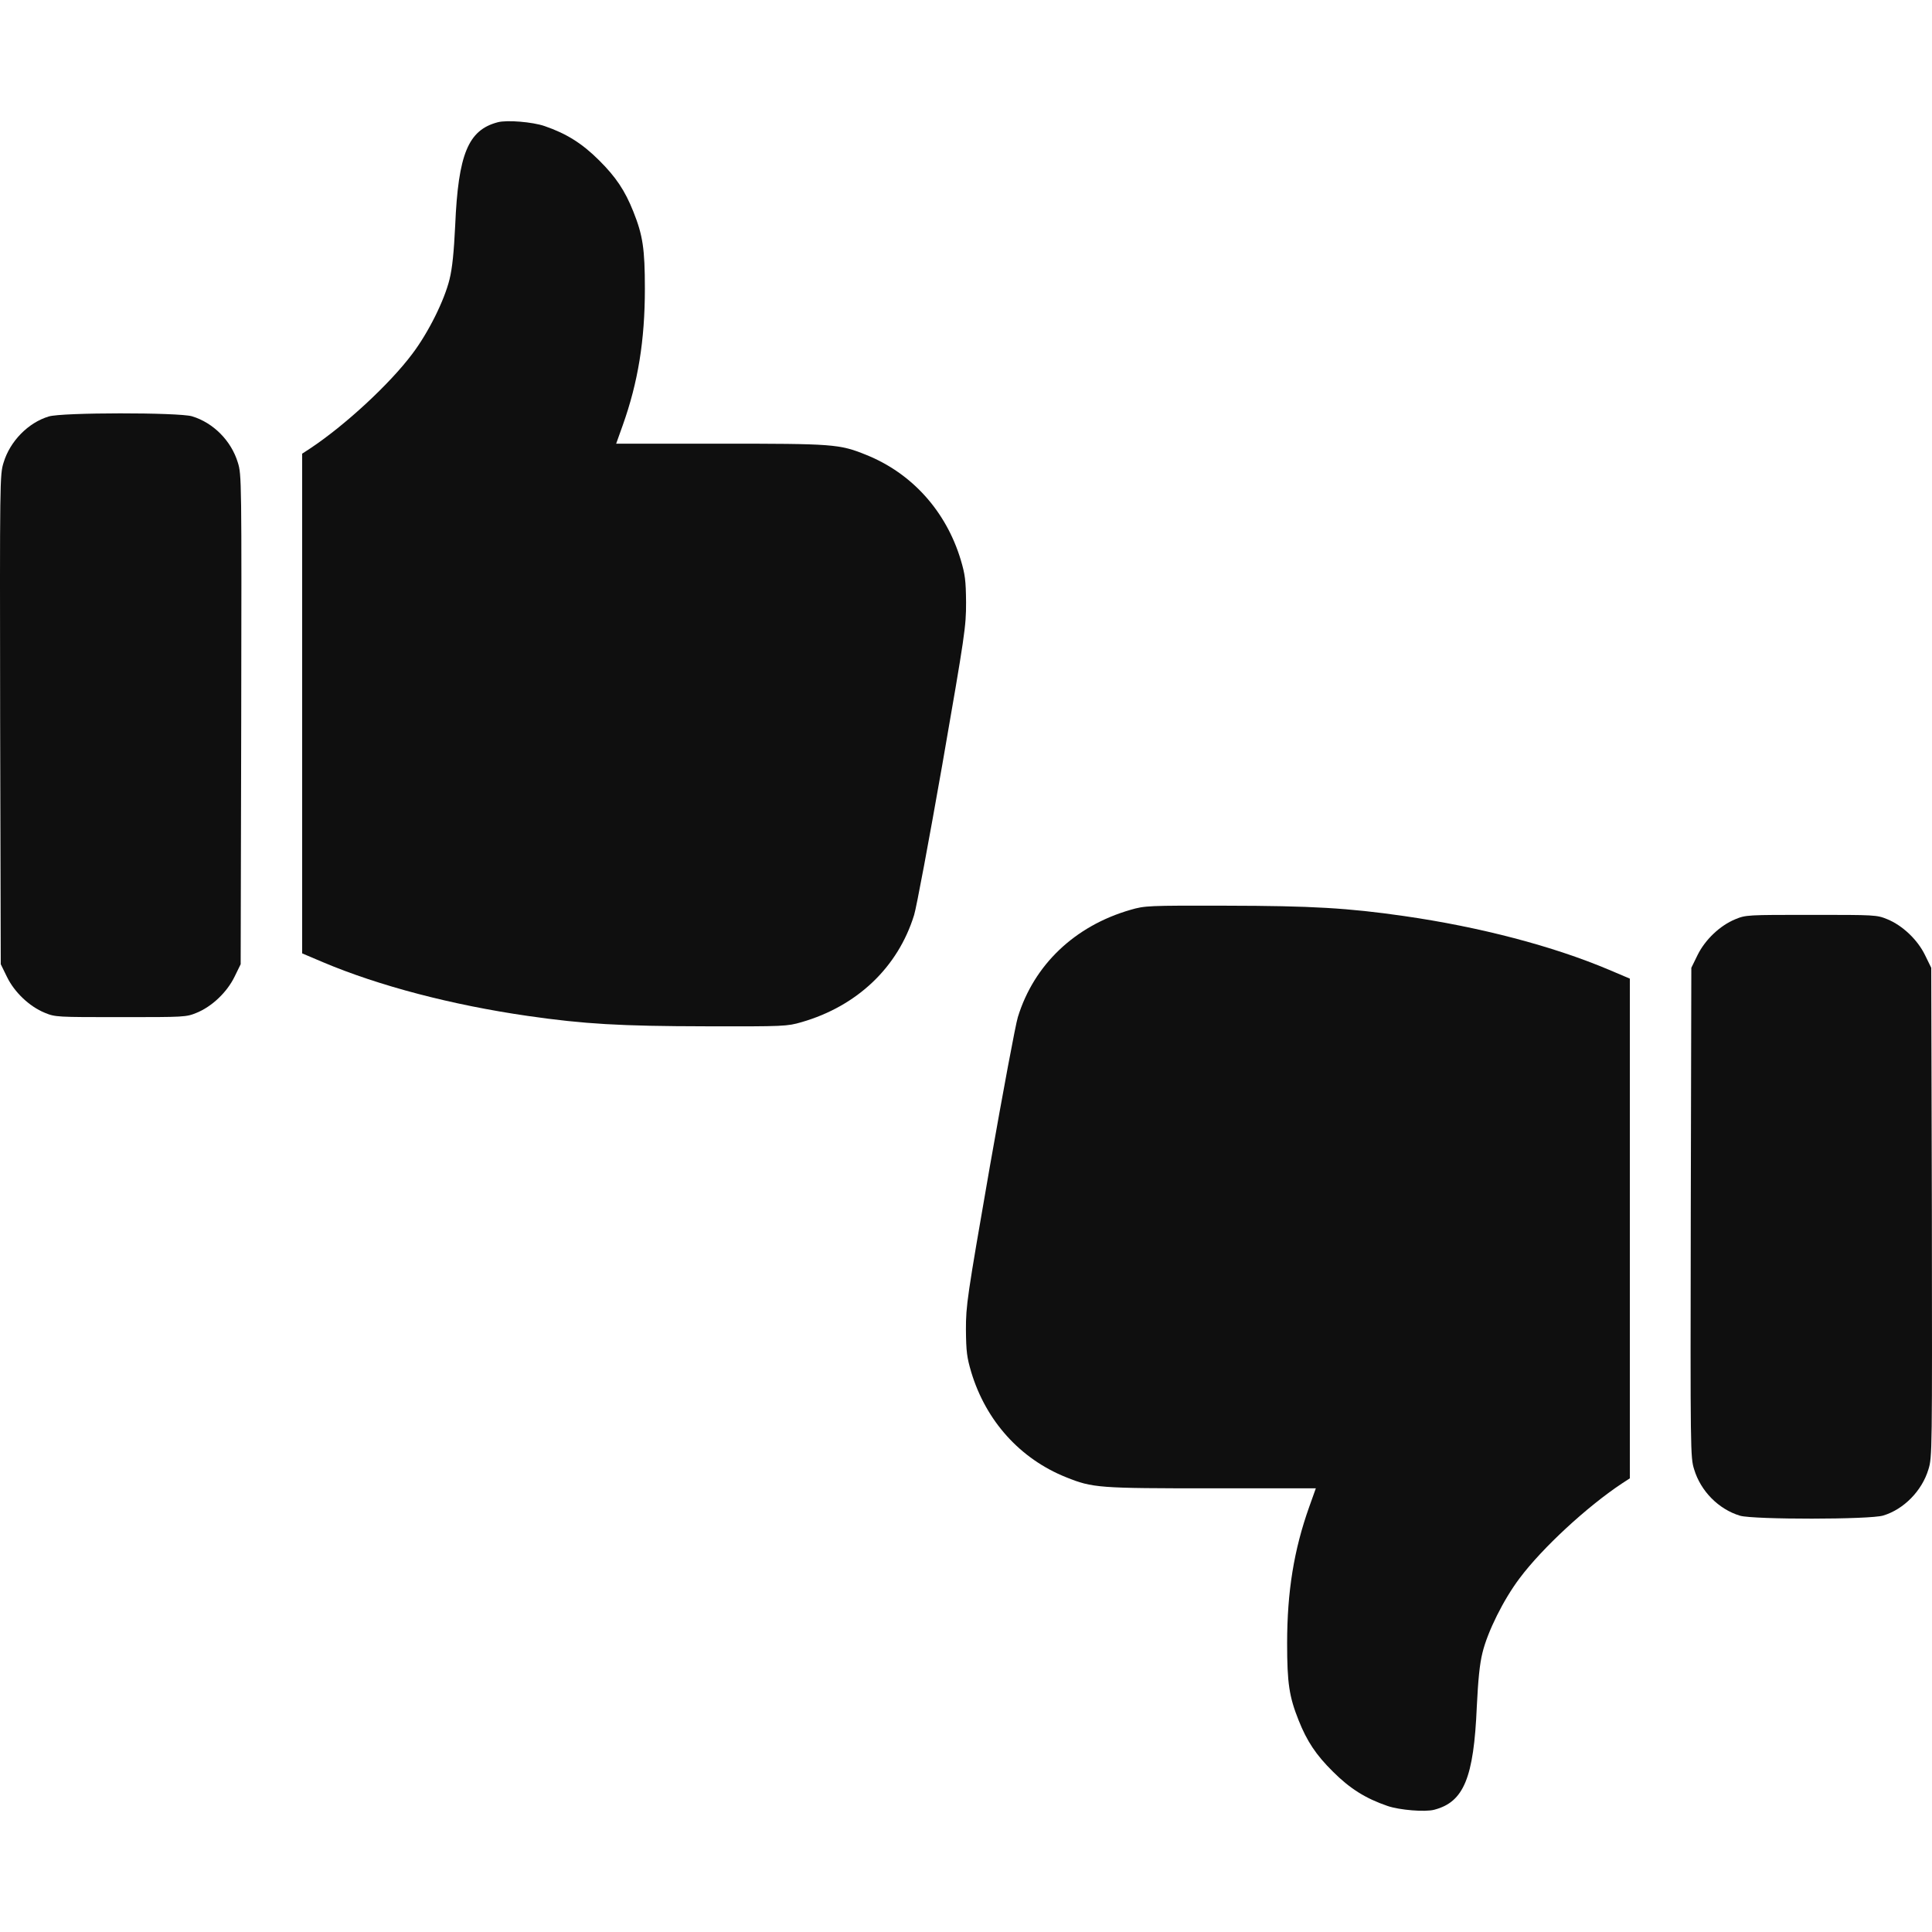 <svg
                                width='28'
                                height='28'
                                viewBox='0 0 28 28'
                                fill='none'
                                xmlns='http://www.w3.org/2000/svg'>
                                <path
                                    d='M20.787 26.228C21.214 26.116 21.359 25.768 21.403 24.733C21.422 24.347 21.444 24.117 21.485 23.953C21.559 23.648 21.789 23.183 22.025 22.871C22.353 22.433 23 21.836 23.503 21.502L23.621 21.425V17.805V14.183L23.317 14.054C22.507 13.712 21.453 13.435 20.349 13.276C19.536 13.159 19.01 13.128 17.775 13.126C16.631 13.123 16.592 13.126 16.384 13.186C15.576 13.419 14.985 13.983 14.752 14.739C14.719 14.842 14.536 15.823 14.344 16.915C14.013 18.818 13.999 18.917 13.999 19.27C14.002 19.59 14.013 19.673 14.076 19.886C14.289 20.593 14.785 21.143 15.45 21.409C15.836 21.565 15.924 21.57 17.57 21.57H19.07L18.974 21.839C18.753 22.46 18.654 23.065 18.654 23.816C18.654 24.396 18.684 24.59 18.821 24.933C18.942 25.237 19.073 25.434 19.319 25.677C19.563 25.921 19.79 26.064 20.108 26.173C20.28 26.233 20.656 26.264 20.787 26.228Z'
                                    fill='#0F0F0F'
                                />
                                <path
                                    d='M27.294 21.964C27.592 21.874 27.855 21.605 27.948 21.296C28.003 21.121 28.003 21.049 27.998 17.572L27.989 14.026L27.899 13.842C27.79 13.618 27.573 13.413 27.352 13.322C27.198 13.259 27.176 13.259 26.251 13.259C25.325 13.259 25.303 13.259 25.15 13.322C24.928 13.413 24.712 13.618 24.602 13.842L24.512 14.026L24.504 17.572C24.498 21.049 24.498 21.121 24.553 21.296C24.649 21.613 24.909 21.874 25.218 21.967C25.416 22.024 27.105 22.024 27.294 21.964Z'
                                    fill='#0F0F0F'
                                />
                                <path
                                    d='M7.213 1.772C6.786 1.884 6.641 2.232 6.597 3.267C6.578 3.653 6.556 3.883 6.515 4.048C6.441 4.351 6.211 4.817 5.975 5.129C5.647 5.567 5 6.164 4.497 6.498L4.379 6.575V10.195V13.817L4.683 13.946C5.493 14.288 6.548 14.565 7.651 14.724C8.464 14.841 8.99 14.872 10.225 14.874C11.369 14.877 11.408 14.874 11.616 14.814C12.424 14.581 13.015 14.017 13.248 13.261C13.281 13.158 13.464 12.177 13.656 11.085C13.987 9.182 14.001 9.083 14.001 8.73C13.998 8.409 13.987 8.327 13.924 8.114C13.711 7.407 13.215 6.857 12.55 6.591C12.164 6.435 12.076 6.43 10.43 6.43H8.93L9.026 6.161C9.247 5.54 9.346 4.935 9.346 4.184C9.346 3.604 9.316 3.41 9.179 3.067C9.058 2.763 8.927 2.566 8.681 2.322C8.437 2.079 8.21 1.936 7.892 1.827C7.719 1.767 7.344 1.736 7.213 1.772Z'
                                    fill='#0F0F0F'
                                />
                                <path
                                    d='M0.706 6.036C0.408 6.126 0.145 6.395 0.052 6.704C-0.003 6.879 -0.003 6.951 0.002 10.428L0.011 13.974L0.101 14.158C0.21 14.382 0.427 14.587 0.649 14.678C0.802 14.741 0.824 14.741 1.749 14.741C2.675 14.741 2.697 14.741 2.85 14.678C3.072 14.587 3.288 14.382 3.398 14.158L3.488 13.974L3.496 10.428C3.502 6.951 3.502 6.879 3.447 6.704C3.351 6.387 3.091 6.126 2.782 6.033C2.584 5.976 0.895 5.976 0.706 6.036Z'
                                    fill='#0F0F0F'
                                />
                            </svg>